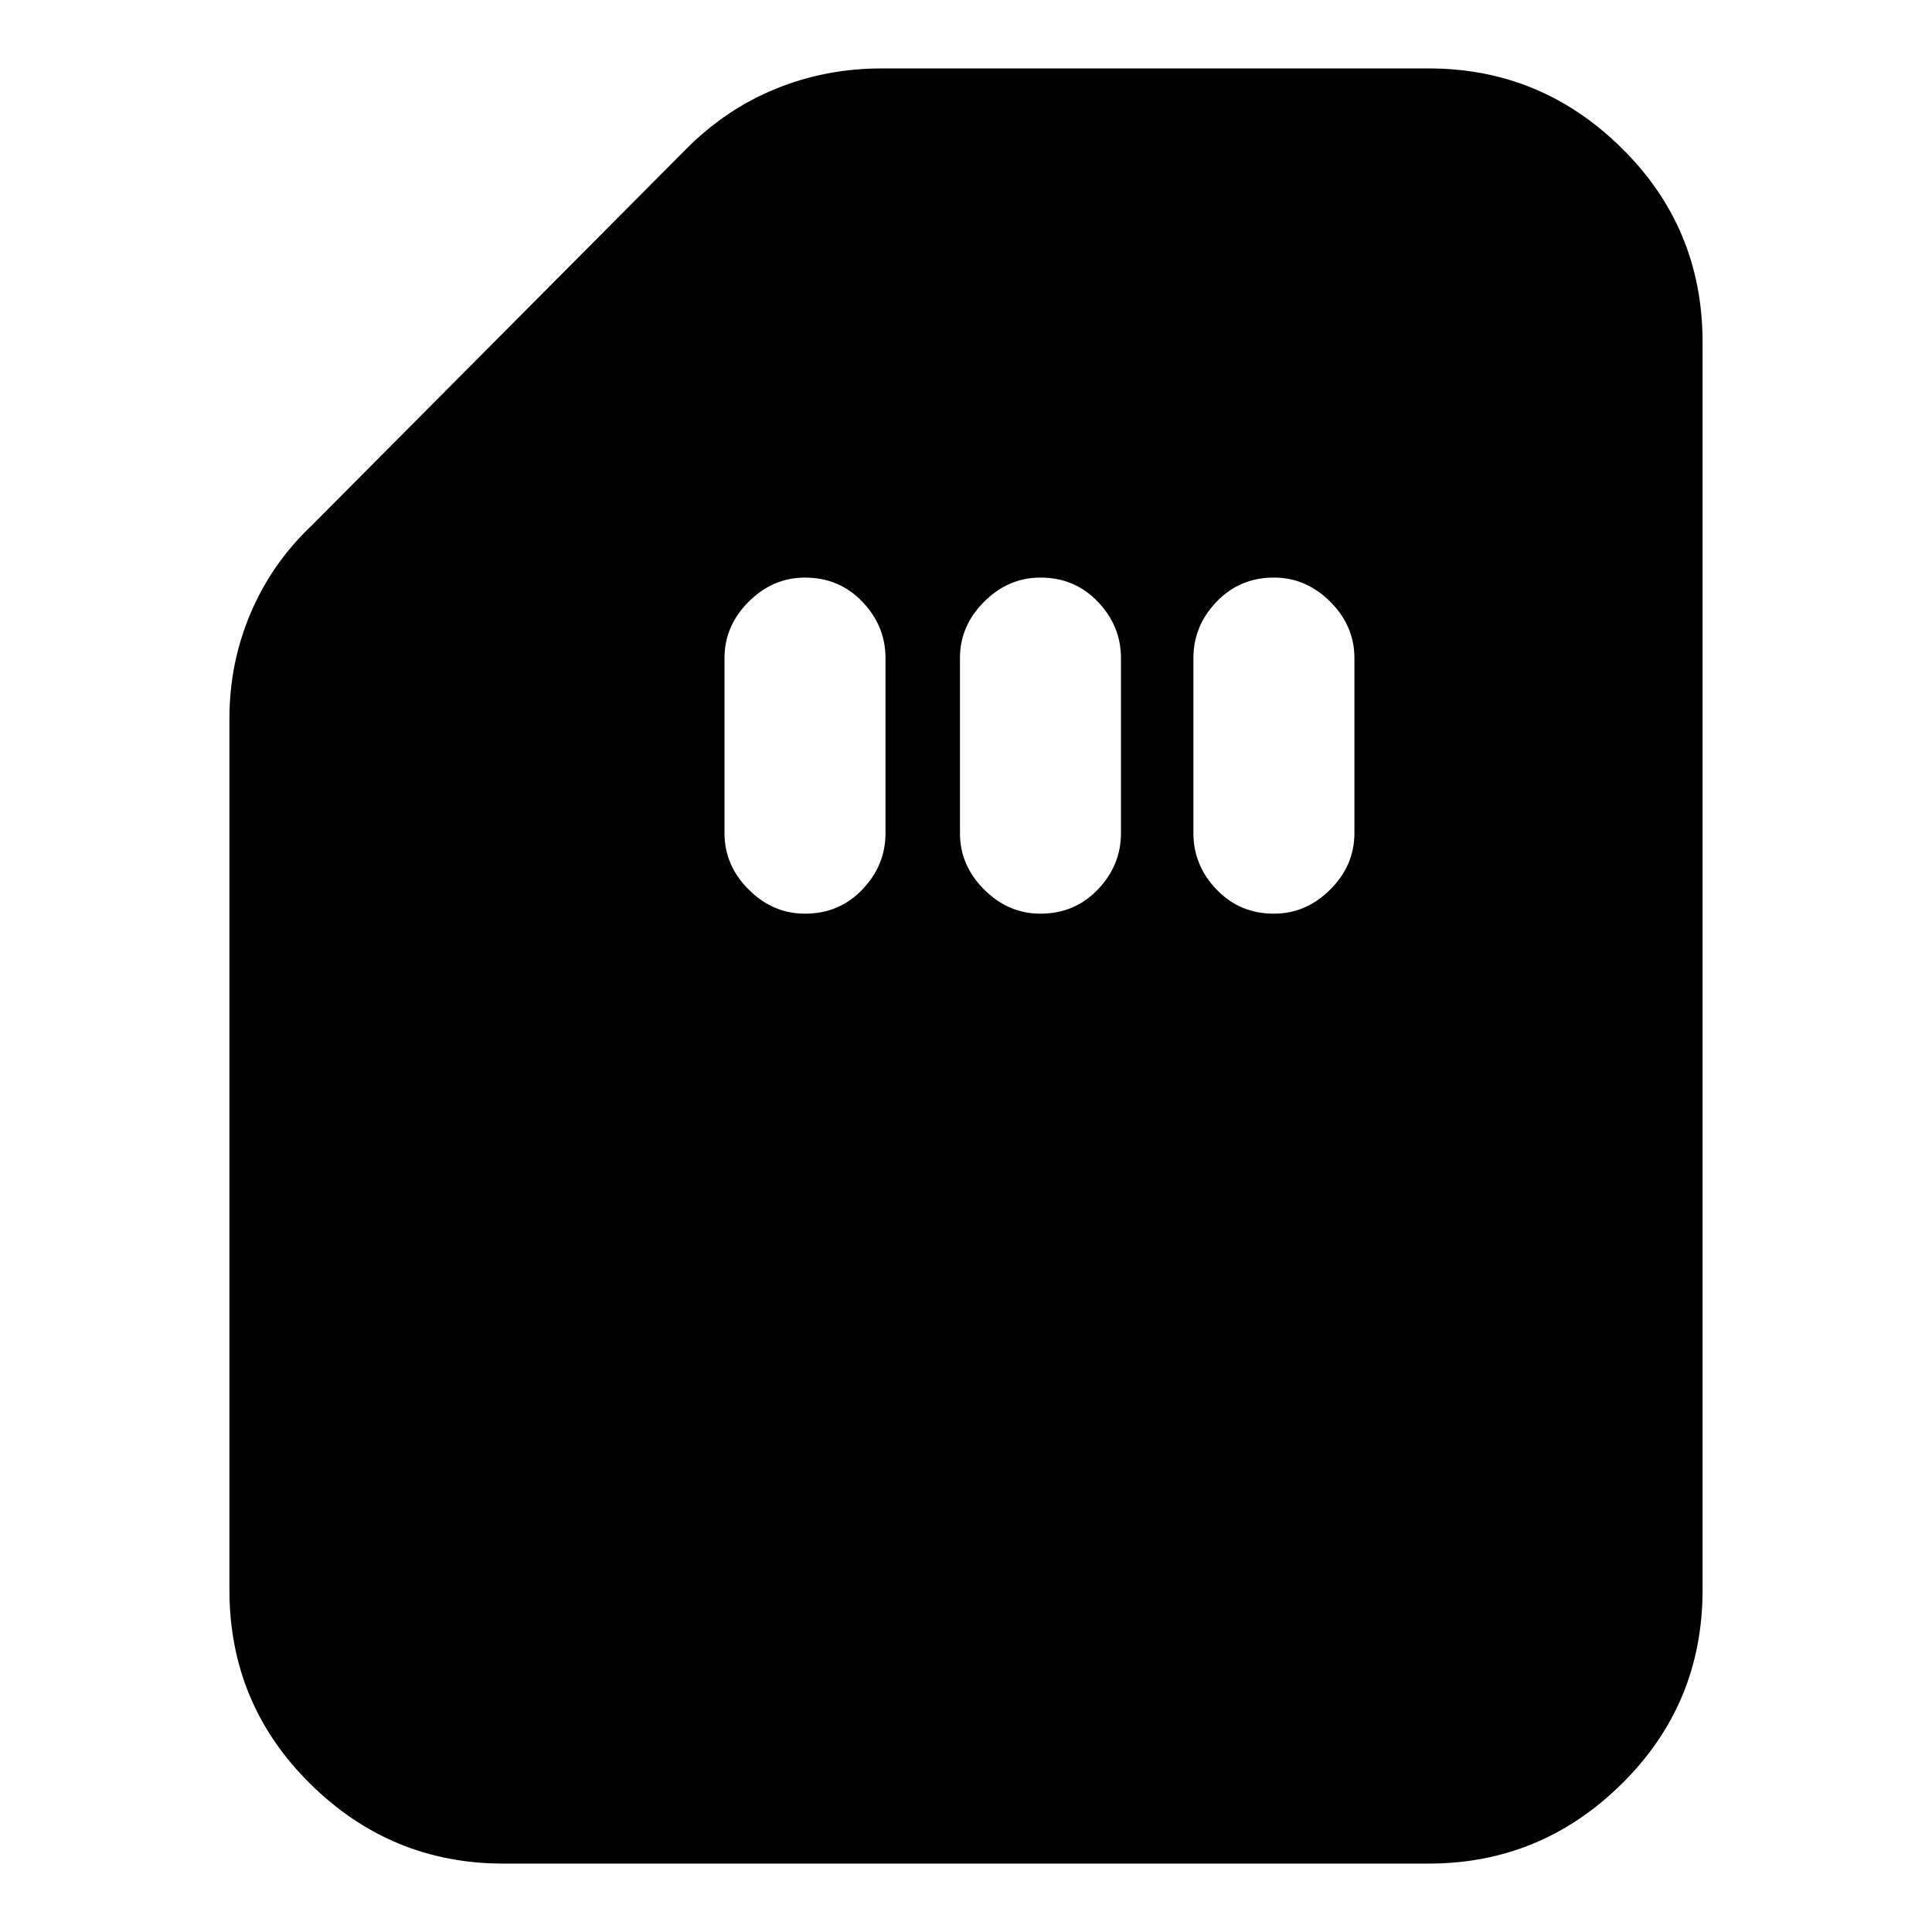 <svg xmlns="http://www.w3.org/2000/svg" height="24" viewBox="0 -960 960 960" width="24"><path d="M250-34q-55.73 0-95.86-39.64Q114-113.28 114-170v-433q0-27.67 10.59-52.47Q135.17-680.27 155-699l186-187q19.73-19.83 44.53-29.91Q410.33-926 438-926h272q55.72 0 95.86 39.64T846-790v620q0 56.72-40.14 96.36T710-34H250Zm150-472q17 0 28.5-12t11.5-28v-87q0-16-11.5-28T400-673q-16 0-28 12t-12 28v87q0 16 12 28t28 12Zm117 0q17 0 28.5-12t11.5-28v-87q0-16-11.5-28T517-673q-16 0-28 12t-12 28v87q0 16 12 28t28 12Zm116 0q16 0 28-12t12-28v-87q0-16-12-28t-28-12q-17 0-28.5 12T593-633v87q0 16 11.5 28t28.5 12Z"/></svg>